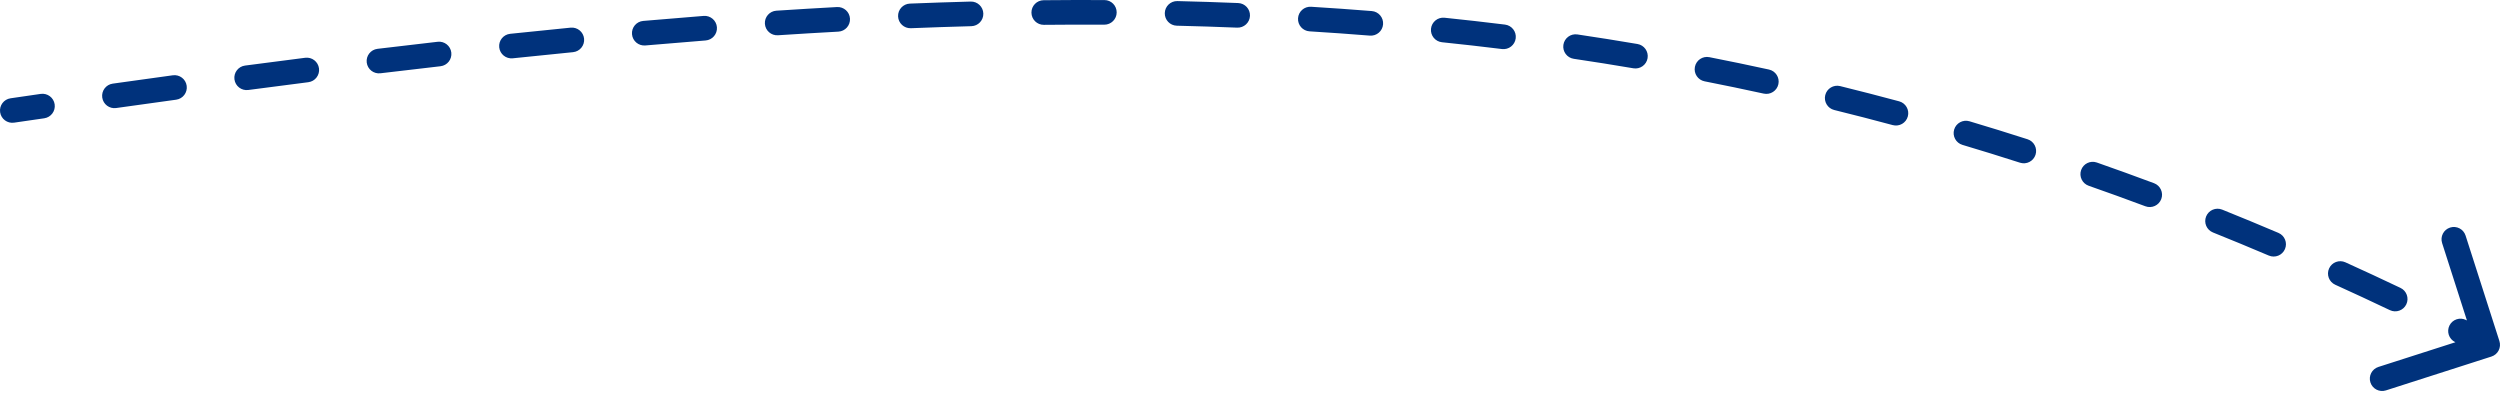 <svg width="203" height="32" viewBox="0 0 203 32" fill="none" xmlns="http://www.w3.org/2000/svg">
<path d="M1.072 9.466C0.799 9.505 0.545 9.316 0.505 9.043C0.465 8.77 0.655 8.516 0.928 8.476L1.072 9.466ZM202.476 27.847C202.56 28.11 202.416 28.392 202.153 28.476L197.868 29.85C197.605 29.935 197.323 29.79 197.239 29.527C197.155 29.264 197.299 28.982 197.562 28.898L201.371 27.677L200.15 23.868C200.065 23.605 200.21 23.323 200.473 23.239C200.736 23.154 201.018 23.299 201.102 23.562L202.476 27.847ZM3.378 8.12C3.651 8.081 3.905 8.27 3.944 8.544C3.984 8.817 3.794 9.071 3.521 9.11L3.378 8.12ZM9.362 8.277C9.088 8.315 8.835 8.125 8.797 7.851C8.758 7.578 8.949 7.325 9.222 7.286L9.362 8.277ZM14.101 6.608C14.374 6.571 14.627 6.762 14.664 7.036C14.702 7.309 14.51 7.562 14.237 7.599L14.101 6.608ZM20.094 6.811C19.82 6.847 19.569 6.654 19.532 6.381C19.496 6.107 19.689 5.856 19.963 5.82L20.094 6.811ZM24.848 5.187C25.122 5.152 25.372 5.346 25.407 5.62C25.442 5.894 25.248 6.144 24.974 6.179L24.848 5.187ZM30.83 5.454C30.556 5.487 30.307 5.292 30.274 5.017C30.241 4.743 30.437 4.494 30.711 4.461L30.83 5.454ZM35.597 3.888C35.871 3.857 36.119 4.054 36.15 4.328C36.182 4.603 35.985 4.851 35.71 4.882L35.597 3.888ZM41.583 4.236C41.309 4.265 41.062 4.066 41.033 3.792C41.004 3.517 41.203 3.271 41.478 3.242L41.583 4.236ZM46.384 2.743C46.659 2.716 46.904 2.917 46.93 3.192C46.957 3.467 46.756 3.711 46.481 3.738L46.384 2.743ZM52.358 3.193C52.083 3.217 51.841 3.014 51.817 2.739C51.793 2.464 51.996 2.221 52.271 2.197L52.358 3.193ZM57.178 1.791C57.454 1.769 57.694 1.975 57.716 2.25C57.737 2.526 57.531 2.766 57.256 2.788L57.178 1.791ZM63.14 2.365C62.864 2.383 62.626 2.174 62.608 1.898C62.59 1.623 62.799 1.385 63.074 1.367L63.14 2.365ZM67.994 1.071C68.269 1.056 68.505 1.267 68.52 1.543C68.535 1.819 68.324 2.055 68.048 2.07L67.994 1.071ZM73.944 1.791C73.668 1.802 73.435 1.587 73.424 1.311C73.413 1.035 73.628 0.803 73.904 0.792L73.944 1.791ZM78.833 0.627C79.109 0.619 79.339 0.837 79.346 1.113C79.354 1.389 79.136 1.619 78.86 1.627L78.833 0.627ZM84.758 1.517C84.481 1.52 84.255 1.298 84.253 1.022C84.25 0.746 84.471 0.52 84.748 0.517L84.758 1.517ZM89.677 0.504C89.953 0.505 90.176 0.73 90.174 1.006C90.173 1.282 89.948 1.505 89.672 1.504L89.677 0.504ZM95.569 1.588C95.293 1.581 95.074 1.352 95.081 1.076C95.087 0.8 95.316 0.581 95.593 0.588L95.569 1.588ZM100.519 0.746C100.795 0.757 101.01 0.99 100.998 1.266C100.987 1.542 100.754 1.757 100.478 1.745L100.519 0.746ZM106.367 2.046C106.092 2.029 105.882 1.792 105.899 1.516C105.916 1.241 106.153 1.031 106.429 1.048L106.367 2.046ZM111.349 1.397C111.624 1.419 111.829 1.66 111.807 1.935C111.785 2.211 111.544 2.416 111.269 2.394L111.349 1.397ZM117.14 2.932C116.866 2.904 116.666 2.658 116.695 2.384C116.723 2.109 116.969 1.909 117.243 1.938L117.14 2.932ZM122.145 2.494C122.419 2.527 122.613 2.777 122.58 3.051C122.546 3.325 122.296 3.52 122.022 3.486L122.145 2.494ZM127.863 4.28C127.59 4.24 127.401 3.985 127.442 3.712C127.482 3.439 127.737 3.25 128.01 3.291L127.863 4.28ZM132.881 4.066C133.153 4.113 133.336 4.371 133.29 4.643C133.244 4.915 132.986 5.098 132.713 5.052L132.881 4.066ZM138.511 6.114C138.24 6.061 138.063 5.798 138.116 5.527C138.17 5.256 138.432 5.079 138.703 5.132L138.511 6.114ZM143.534 6.135C143.804 6.194 143.975 6.461 143.916 6.731C143.857 7 143.59 7.171 143.32 7.112L143.534 6.135ZM149.061 8.448C148.793 8.382 148.629 8.111 148.695 7.842C148.761 7.574 149.032 7.411 149.3 7.477L149.061 8.448ZM154.081 8.71C154.348 8.782 154.505 9.056 154.434 9.323C154.362 9.59 154.087 9.748 153.821 9.676L154.081 8.71ZM159.493 11.285C159.228 11.206 159.077 10.928 159.156 10.663C159.235 10.398 159.514 10.248 159.778 10.327L159.493 11.285ZM164.486 11.784C164.749 11.869 164.893 12.15 164.809 12.413C164.724 12.676 164.443 12.821 164.18 12.736L164.486 11.784ZM169.766 14.612C169.506 14.52 169.368 14.235 169.459 13.975C169.551 13.714 169.836 13.576 170.096 13.668L169.766 14.612ZM174.733 15.345C174.991 15.441 175.123 15.729 175.026 15.988C174.93 16.247 174.642 16.378 174.383 16.282L174.733 15.345ZM179.879 18.412C179.623 18.309 179.498 18.018 179.601 17.762C179.704 17.506 179.995 17.381 180.252 17.484L179.879 18.412ZM184.815 19.372C185.069 19.48 185.187 19.773 185.079 20.027C184.971 20.282 184.678 20.4 184.424 20.292L184.815 19.372ZM189.826 22.665C189.575 22.551 189.463 22.255 189.577 22.003C189.691 21.752 189.987 21.64 190.239 21.754L189.826 22.665ZM194.705 23.829C194.954 23.948 195.06 24.246 194.942 24.496C194.823 24.745 194.525 24.851 194.275 24.732L194.705 23.829ZM199.567 27.323C199.32 27.199 199.221 26.898 199.345 26.652C199.469 26.405 199.77 26.306 200.016 26.43L199.567 27.323ZM0.928 8.476C1.747 8.357 2.563 8.238 3.378 8.12L3.521 9.11C2.707 9.228 1.891 9.346 1.072 9.466L0.928 8.476ZM9.222 7.286C10.857 7.056 12.483 6.83 14.101 6.608L14.237 7.599C12.62 7.821 10.995 8.047 9.362 8.277L9.222 7.286ZM19.963 5.82C21.6 5.604 23.228 5.393 24.848 5.187L24.974 6.179C23.355 6.384 21.729 6.595 20.094 6.811L19.963 5.82ZM30.711 4.461C32.348 4.264 33.976 4.073 35.597 3.888L35.71 4.882C34.092 5.066 32.465 5.257 30.83 5.454L30.711 4.461ZM41.478 3.242C43.121 3.068 44.756 2.902 46.384 2.743L46.481 3.738C44.856 3.897 43.224 4.063 41.583 4.236L41.478 3.242ZM52.271 2.197C53.914 2.053 55.55 1.918 57.178 1.791L57.256 2.788C55.631 2.914 53.998 3.05 52.358 3.193L52.271 2.197ZM63.074 1.367C64.721 1.259 66.361 1.16 67.994 1.071L68.048 2.07C66.419 2.158 64.783 2.257 63.14 2.365L63.074 1.367ZM73.904 0.792C75.553 0.726 77.196 0.671 78.833 0.627L78.86 1.627C77.227 1.67 75.588 1.725 73.944 1.791L73.904 0.792ZM84.748 0.517C86.396 0.5 88.039 0.496 89.677 0.504L89.672 1.504C88.039 1.496 86.401 1.5 84.758 1.517L84.748 0.517ZM95.593 0.588C97.239 0.627 98.881 0.68 100.519 0.746L100.478 1.745C98.846 1.679 97.21 1.627 95.569 1.588L95.593 0.588ZM106.429 1.048C108.072 1.149 109.712 1.266 111.349 1.397L111.269 2.394C109.639 2.263 108.005 2.147 106.367 2.046L106.429 1.048ZM117.243 1.938C118.88 2.107 120.513 2.292 122.145 2.494L122.022 3.486C120.397 3.285 118.77 3.101 117.14 2.932L117.243 1.938ZM128.01 3.291C129.635 3.532 131.258 3.791 132.881 4.066L132.713 5.052C131.098 4.778 129.481 4.52 127.863 4.28L128.01 3.291ZM138.703 5.132C140.314 5.449 141.924 5.783 143.534 6.135L143.32 7.112C141.717 6.761 140.114 6.429 138.511 6.114L138.703 5.132ZM149.3 7.477C150.893 7.869 152.487 8.28 154.081 8.71L153.821 9.676C152.233 9.248 150.647 8.838 149.061 8.448L149.3 7.477ZM159.778 10.327C161.346 10.794 162.915 11.279 164.486 11.784L164.18 12.736C162.616 12.234 161.054 11.75 159.493 11.285L159.778 10.327ZM170.096 13.668C171.64 14.208 173.185 14.767 174.733 15.345L174.383 16.282C172.841 15.706 171.303 15.149 169.766 14.612L170.096 13.668ZM180.252 17.484C181.77 18.095 183.291 18.724 184.815 19.372L184.424 20.292C182.905 19.646 181.391 19.02 179.879 18.412L180.252 17.484ZM190.239 21.754C191.724 22.427 193.213 23.119 194.705 23.829L194.275 24.732C192.788 24.024 191.306 23.335 189.826 22.665L190.239 21.754ZM200.016 26.43C200.753 26.8 201.49 27.175 202.229 27.555L201.771 28.445C201.035 28.066 200.301 27.692 199.567 27.323L200.016 26.43ZM1.144 9.96C0.598 10.04 0.09 9.662 0.01 9.115C-0.069 8.569 0.309 8.061 0.856 7.981L1.144 9.96ZM202.952 27.695C203.121 28.221 202.831 28.784 202.305 28.952L193.735 31.701C193.209 31.869 192.646 31.58 192.478 31.054C192.309 30.528 192.599 29.965 193.125 29.796L200.742 27.353L198.299 19.735C198.131 19.209 198.42 18.646 198.946 18.478C199.472 18.309 200.035 18.599 200.204 19.125L202.952 27.695ZM3.306 7.625C3.853 7.546 4.36 7.926 4.439 8.472C4.518 9.019 4.139 9.526 3.592 9.605L3.306 7.625ZM9.431 8.772C8.885 8.849 8.379 8.468 8.302 7.921C8.225 7.374 8.606 6.868 9.153 6.791L9.431 8.772ZM14.033 6.113C14.58 6.038 15.085 6.421 15.159 6.968C15.235 7.515 14.852 8.02 14.305 8.095L14.033 6.113ZM20.159 7.307C19.611 7.379 19.109 6.994 19.037 6.446C18.965 5.899 19.35 5.396 19.897 5.324L20.159 7.307ZM24.785 4.691C25.333 4.621 25.833 5.009 25.903 5.557C25.973 6.105 25.585 6.605 25.037 6.675L24.785 4.691ZM30.89 5.95C30.342 6.016 29.844 5.625 29.778 5.077C29.712 4.529 30.103 4.031 30.651 3.965L30.89 5.95ZM35.54 3.392C36.089 3.329 36.585 3.723 36.647 4.272C36.71 4.821 36.316 5.316 35.767 5.379L35.54 3.392ZM41.636 4.734C41.086 4.792 40.594 4.393 40.536 3.844C40.478 3.295 40.876 2.803 41.426 2.745L41.636 4.734ZM46.335 2.245C46.885 2.191 47.374 2.593 47.428 3.143C47.482 3.693 47.08 4.182 46.53 4.236L46.335 2.245ZM52.402 3.691C51.852 3.739 51.367 3.332 51.319 2.782C51.27 2.232 51.677 1.747 52.228 1.699L52.402 3.691ZM57.139 1.292C57.69 1.249 58.171 1.661 58.214 2.211C58.257 2.762 57.846 3.243 57.295 3.286L57.139 1.292ZM63.173 2.863C62.622 2.9 62.145 2.482 62.109 1.931C62.073 1.38 62.491 0.904 63.042 0.868L63.173 2.863ZM67.967 0.572C68.518 0.542 68.99 0.964 69.019 1.516C69.049 2.067 68.627 2.539 68.075 2.569L67.967 0.572ZM73.963 2.291C73.412 2.313 72.946 1.883 72.924 1.331C72.902 0.779 73.332 0.314 73.884 0.292L73.963 2.291ZM78.82 0.127C79.372 0.112 79.831 0.548 79.846 1.1C79.861 1.652 79.425 2.112 78.873 2.126L78.82 0.127ZM84.763 2.017C84.21 2.023 83.758 1.579 83.753 1.027C83.747 0.475 84.19 0.023 84.743 0.017L84.763 2.017ZM89.679 0.004C90.232 0.006 90.677 0.456 90.674 1.009C90.672 1.561 90.222 2.006 89.67 2.004L89.679 0.004ZM95.557 2.087C95.005 2.074 94.568 1.616 94.581 1.064C94.594 0.512 95.052 0.075 95.604 0.088L95.557 2.087ZM100.539 0.247C101.091 0.269 101.52 0.734 101.498 1.286C101.476 1.838 101.01 2.267 100.458 2.245L100.539 0.247ZM106.337 2.545C105.785 2.511 105.366 2.037 105.4 1.485C105.434 0.934 105.909 0.515 106.46 0.549L106.337 2.545ZM111.389 0.898C111.94 0.943 112.35 1.425 112.306 1.975C112.262 2.526 111.78 2.936 111.229 2.892L111.389 0.898ZM117.089 3.43C116.54 3.373 116.14 2.881 116.197 2.332C116.254 1.783 116.745 1.383 117.295 1.44L117.089 3.43ZM122.206 1.997C122.754 2.065 123.144 2.564 123.076 3.112C123.008 3.661 122.509 4.05 121.961 3.982L122.206 1.997ZM127.789 4.775C127.243 4.694 126.866 4.185 126.947 3.639C127.028 3.092 127.537 2.715 128.083 2.796L127.789 4.775ZM132.965 3.573C133.509 3.666 133.875 4.182 133.783 4.727C133.69 5.271 133.174 5.638 132.63 5.545L132.965 3.573ZM138.414 6.604C137.872 6.498 137.519 5.972 137.626 5.43C137.732 4.888 138.258 4.535 138.8 4.642L138.414 6.604ZM143.641 5.647C144.181 5.765 144.522 6.298 144.404 6.838C144.286 7.377 143.753 7.719 143.213 7.601L143.641 5.647ZM148.941 8.933C148.405 8.801 148.078 8.259 148.21 7.723C148.342 7.187 148.884 6.859 149.42 6.991L148.941 8.933ZM154.211 8.227C154.744 8.371 155.06 8.92 154.916 9.453C154.772 9.986 154.224 10.302 153.69 10.158L154.211 8.227ZM159.35 11.764C158.821 11.607 158.519 11.05 158.677 10.52C158.835 9.991 159.392 9.69 159.921 9.847L159.35 11.764ZM164.639 11.308C165.165 11.477 165.454 12.041 165.285 12.566C165.116 13.092 164.553 13.381 164.027 13.212L164.639 11.308ZM169.601 15.084C169.08 14.901 168.805 14.331 168.987 13.809C169.17 13.288 169.74 13.013 170.262 13.196L169.601 15.084ZM174.908 14.876C175.425 15.07 175.688 15.646 175.495 16.163C175.301 16.68 174.725 16.943 174.208 16.75L174.908 14.876ZM179.692 18.876C179.18 18.67 178.931 18.088 179.137 17.576C179.343 17.063 179.926 16.815 180.438 17.02L179.692 18.876ZM185.011 18.912C185.519 19.128 185.756 19.715 185.539 20.223C185.323 20.732 184.736 20.968 184.228 20.752L185.011 18.912ZM189.62 23.12C189.117 22.892 188.894 22.3 189.122 21.797C189.35 21.294 189.942 21.071 190.445 21.299L189.62 23.12ZM194.92 23.378C195.419 23.615 195.63 24.212 195.393 24.711C195.156 25.209 194.559 25.421 194.06 25.184L194.92 23.378ZM199.342 27.77C198.849 27.522 198.65 26.92 198.898 26.427C199.147 25.934 199.748 25.735 200.241 25.983L199.342 27.77ZM0.856 7.981C1.675 7.862 2.492 7.743 3.306 7.625L3.592 9.605C2.779 9.722 1.963 9.841 1.144 9.96L0.856 7.981ZM9.153 6.791C10.788 6.561 12.415 6.335 14.033 6.113L14.305 8.095C12.689 8.316 11.065 8.542 9.431 8.772L9.153 6.791ZM19.897 5.324C21.535 5.108 23.164 4.897 24.785 4.691L25.037 6.675C23.419 6.88 21.794 7.091 20.159 7.307L19.897 5.324ZM30.651 3.965C32.289 3.768 33.919 3.576 35.54 3.392L35.767 5.379C34.149 5.563 32.524 5.754 30.89 5.95L30.651 3.965ZM41.426 2.745C43.07 2.571 44.706 2.404 46.335 2.245L46.53 4.236C44.906 4.394 43.275 4.561 41.636 4.734L41.426 2.745ZM52.228 1.699C53.872 1.555 55.509 1.419 57.139 1.292L57.295 3.286C55.671 3.413 54.04 3.548 52.402 3.691L52.228 1.699ZM63.042 0.868C64.69 0.76 66.332 0.661 67.967 0.572L68.075 2.569C66.448 2.657 64.814 2.756 63.173 2.863L63.042 0.868ZM73.884 0.292C75.535 0.226 77.18 0.171 78.82 0.127L78.873 2.126C77.243 2.17 75.606 2.225 73.963 2.291L73.884 0.292ZM84.743 0.017C86.393 0 88.039 -0.004 89.679 0.004L89.67 2.004C88.039 1.996 86.404 2 84.763 2.017L84.743 0.017ZM95.604 0.088C97.254 0.127 98.898 0.18 100.539 0.247L100.458 2.245C98.829 2.179 97.195 2.126 95.557 2.087L95.604 0.088ZM106.46 0.549C108.106 0.65 109.749 0.767 111.389 0.898L111.229 2.892C109.602 2.761 107.971 2.646 106.337 2.545L106.46 0.549ZM117.295 1.44C118.934 1.61 120.571 1.795 122.206 1.997L121.961 3.982C120.339 3.782 118.716 3.598 117.089 3.43L117.295 1.44ZM128.083 2.796C129.712 3.038 131.339 3.297 132.965 3.573L132.63 5.545C131.018 5.271 129.404 5.015 127.789 4.775L128.083 2.796ZM138.8 4.642C140.414 4.959 142.027 5.294 143.641 5.647L143.213 7.601C141.614 7.251 140.014 6.919 138.414 6.604L138.8 4.642ZM149.42 6.991C151.016 7.385 152.613 7.796 154.211 8.227L153.69 10.158C152.107 9.731 150.524 9.323 148.941 8.933L149.42 6.991ZM159.921 9.847C161.492 10.315 163.065 10.802 164.639 11.308L164.027 13.212C162.466 12.711 160.907 12.228 159.35 11.764L159.921 9.847ZM170.262 13.196C171.808 13.737 173.357 14.297 174.908 14.876L174.208 16.75C172.67 16.175 171.134 15.62 169.601 15.084L170.262 13.196ZM180.438 17.02C181.959 17.632 183.483 18.262 185.011 18.912L184.228 20.752C182.713 20.108 181.201 19.483 179.692 18.876L180.438 17.02ZM190.445 21.299C191.933 21.973 193.425 22.666 194.92 23.378L194.06 25.184C192.576 24.477 191.096 23.79 189.62 23.12L190.445 21.299ZM200.241 25.983C200.979 26.354 201.718 26.73 202.457 27.111L201.543 28.889C200.808 28.511 200.075 28.138 199.342 27.77L200.241 25.983Z" fill="#00327C"/>
</svg>
